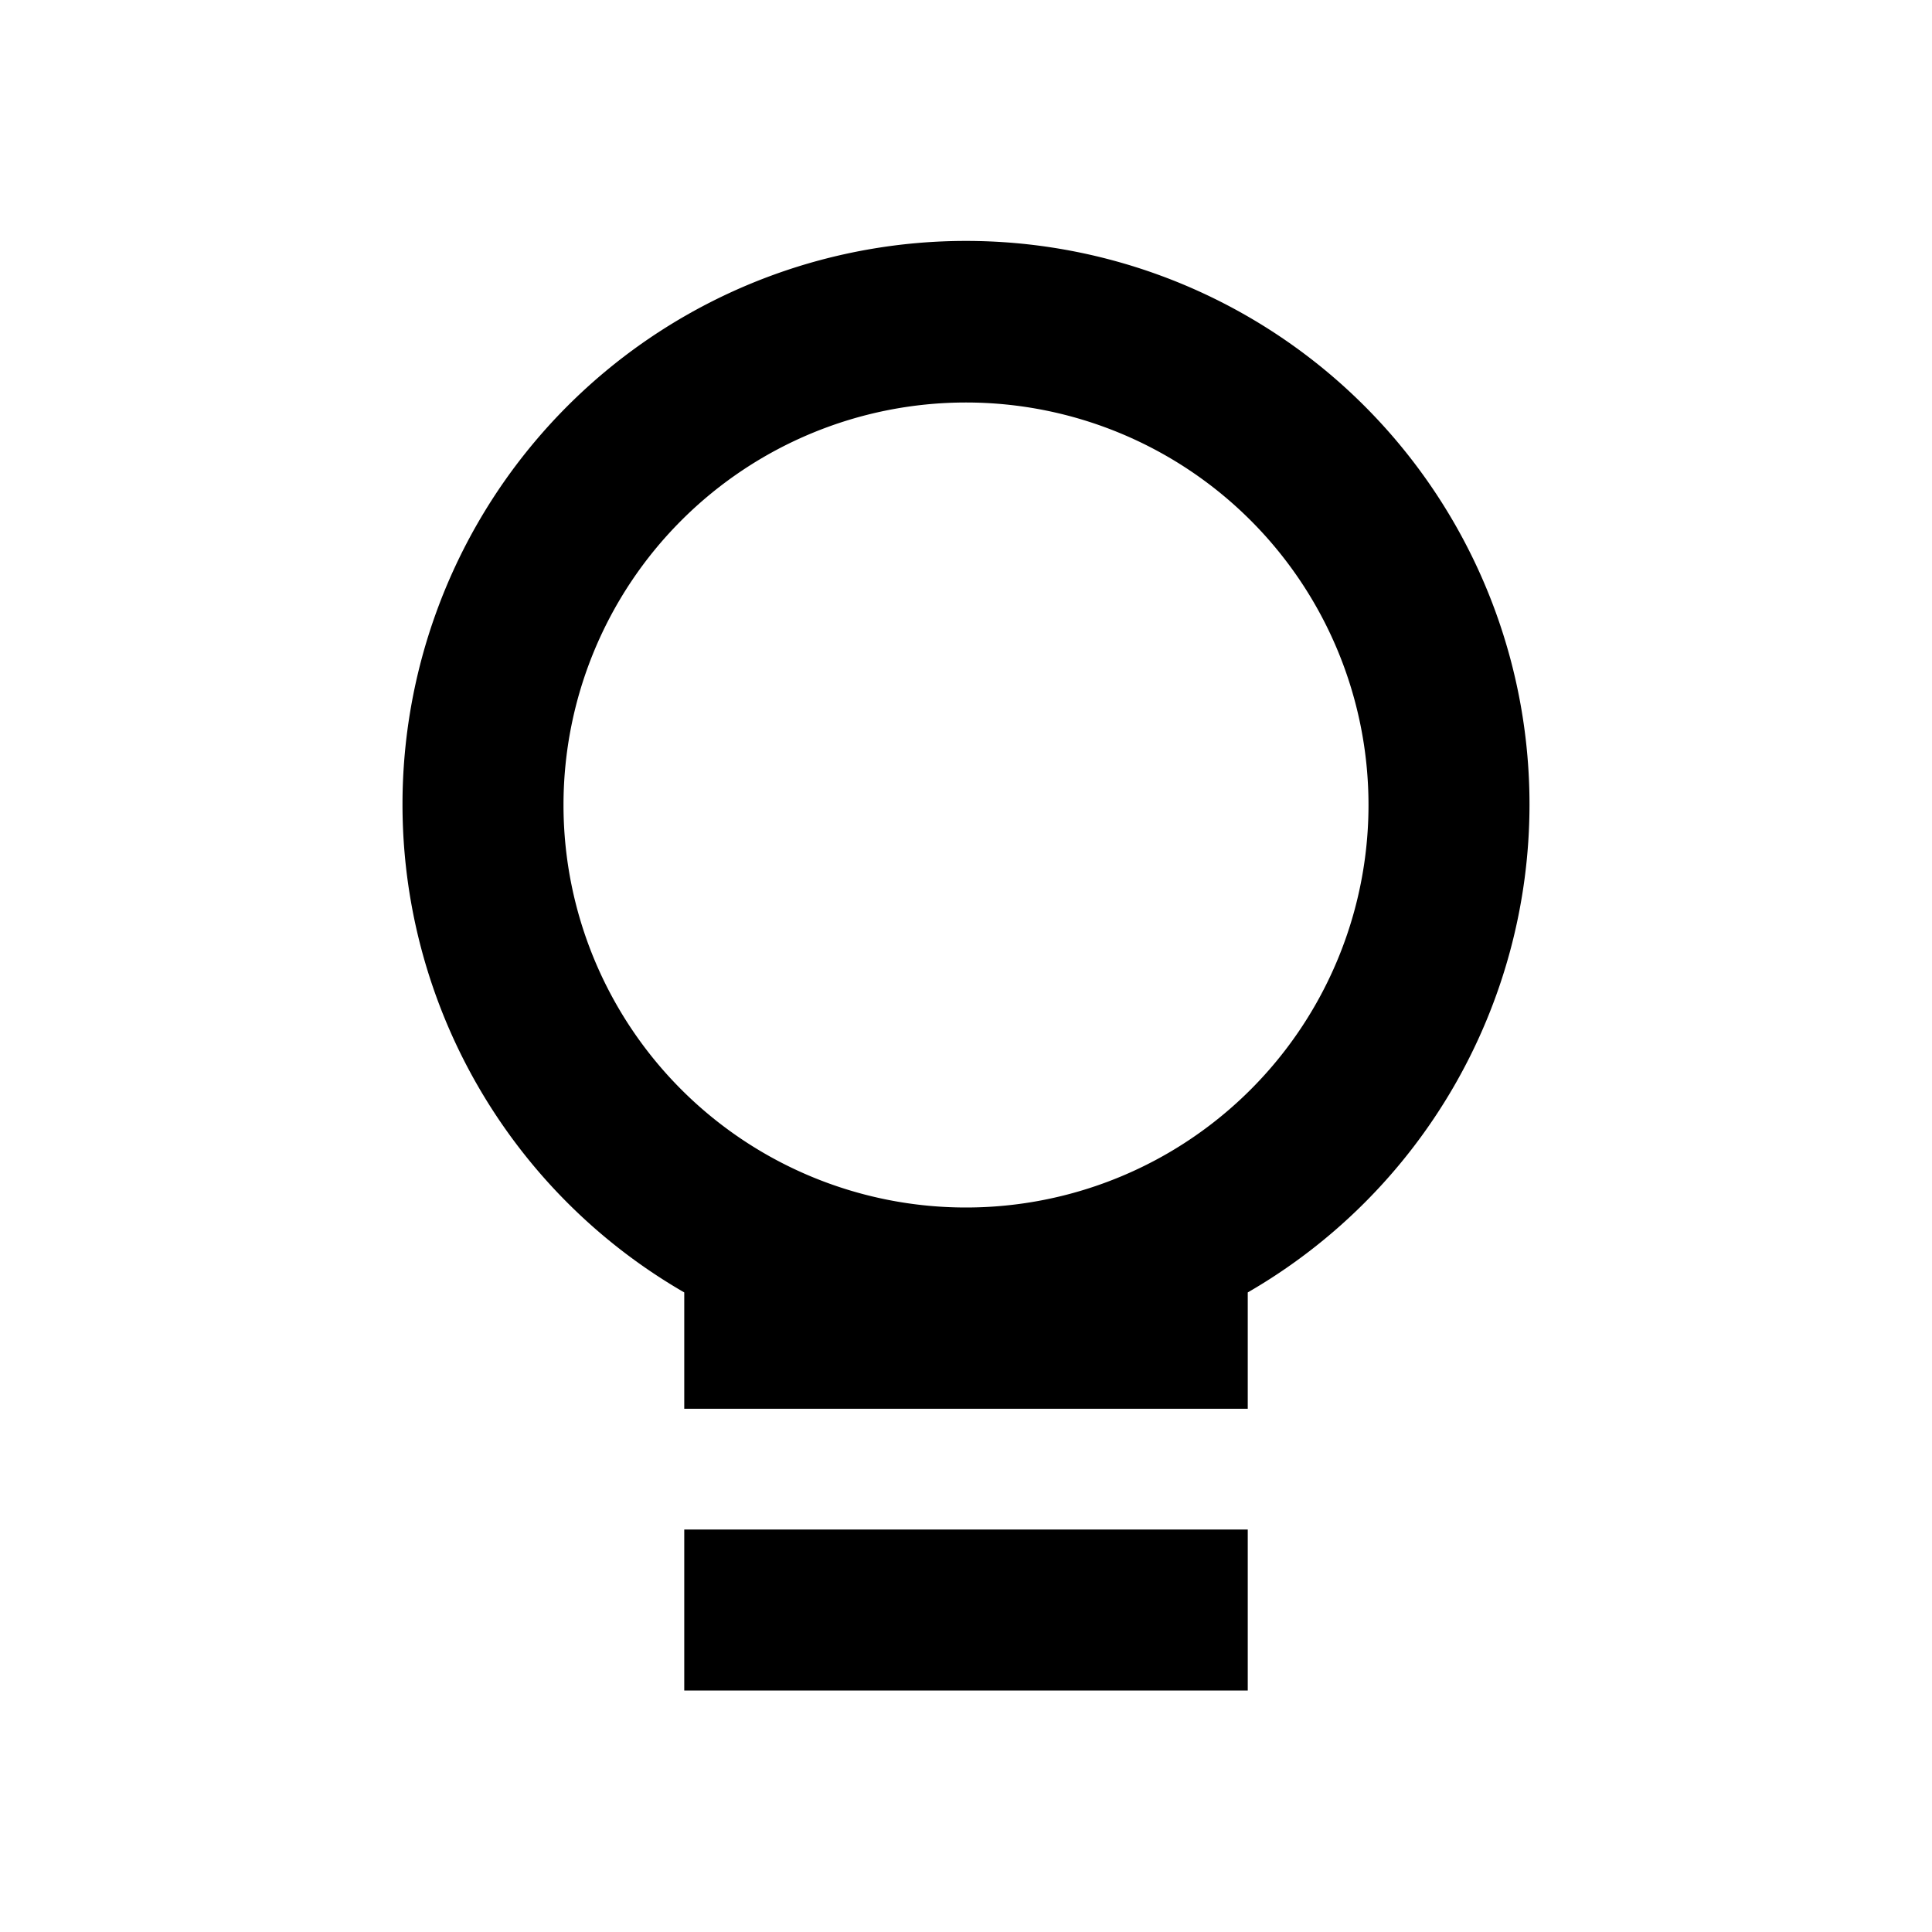 <svg xmlns="http://www.w3.org/2000/svg" viewBox="0 0 48 48"><path d="M38,20A14,14,0,1,0,17,32.11V35H31V32.11A14,14,0,0,0,38,20ZM24,30A10,10,0,1,1,34,20,10,10,0,0,1,24,30Zm7,12H17V38H31Z"/><rect width="48" height="48" style="fill:none"/></svg>